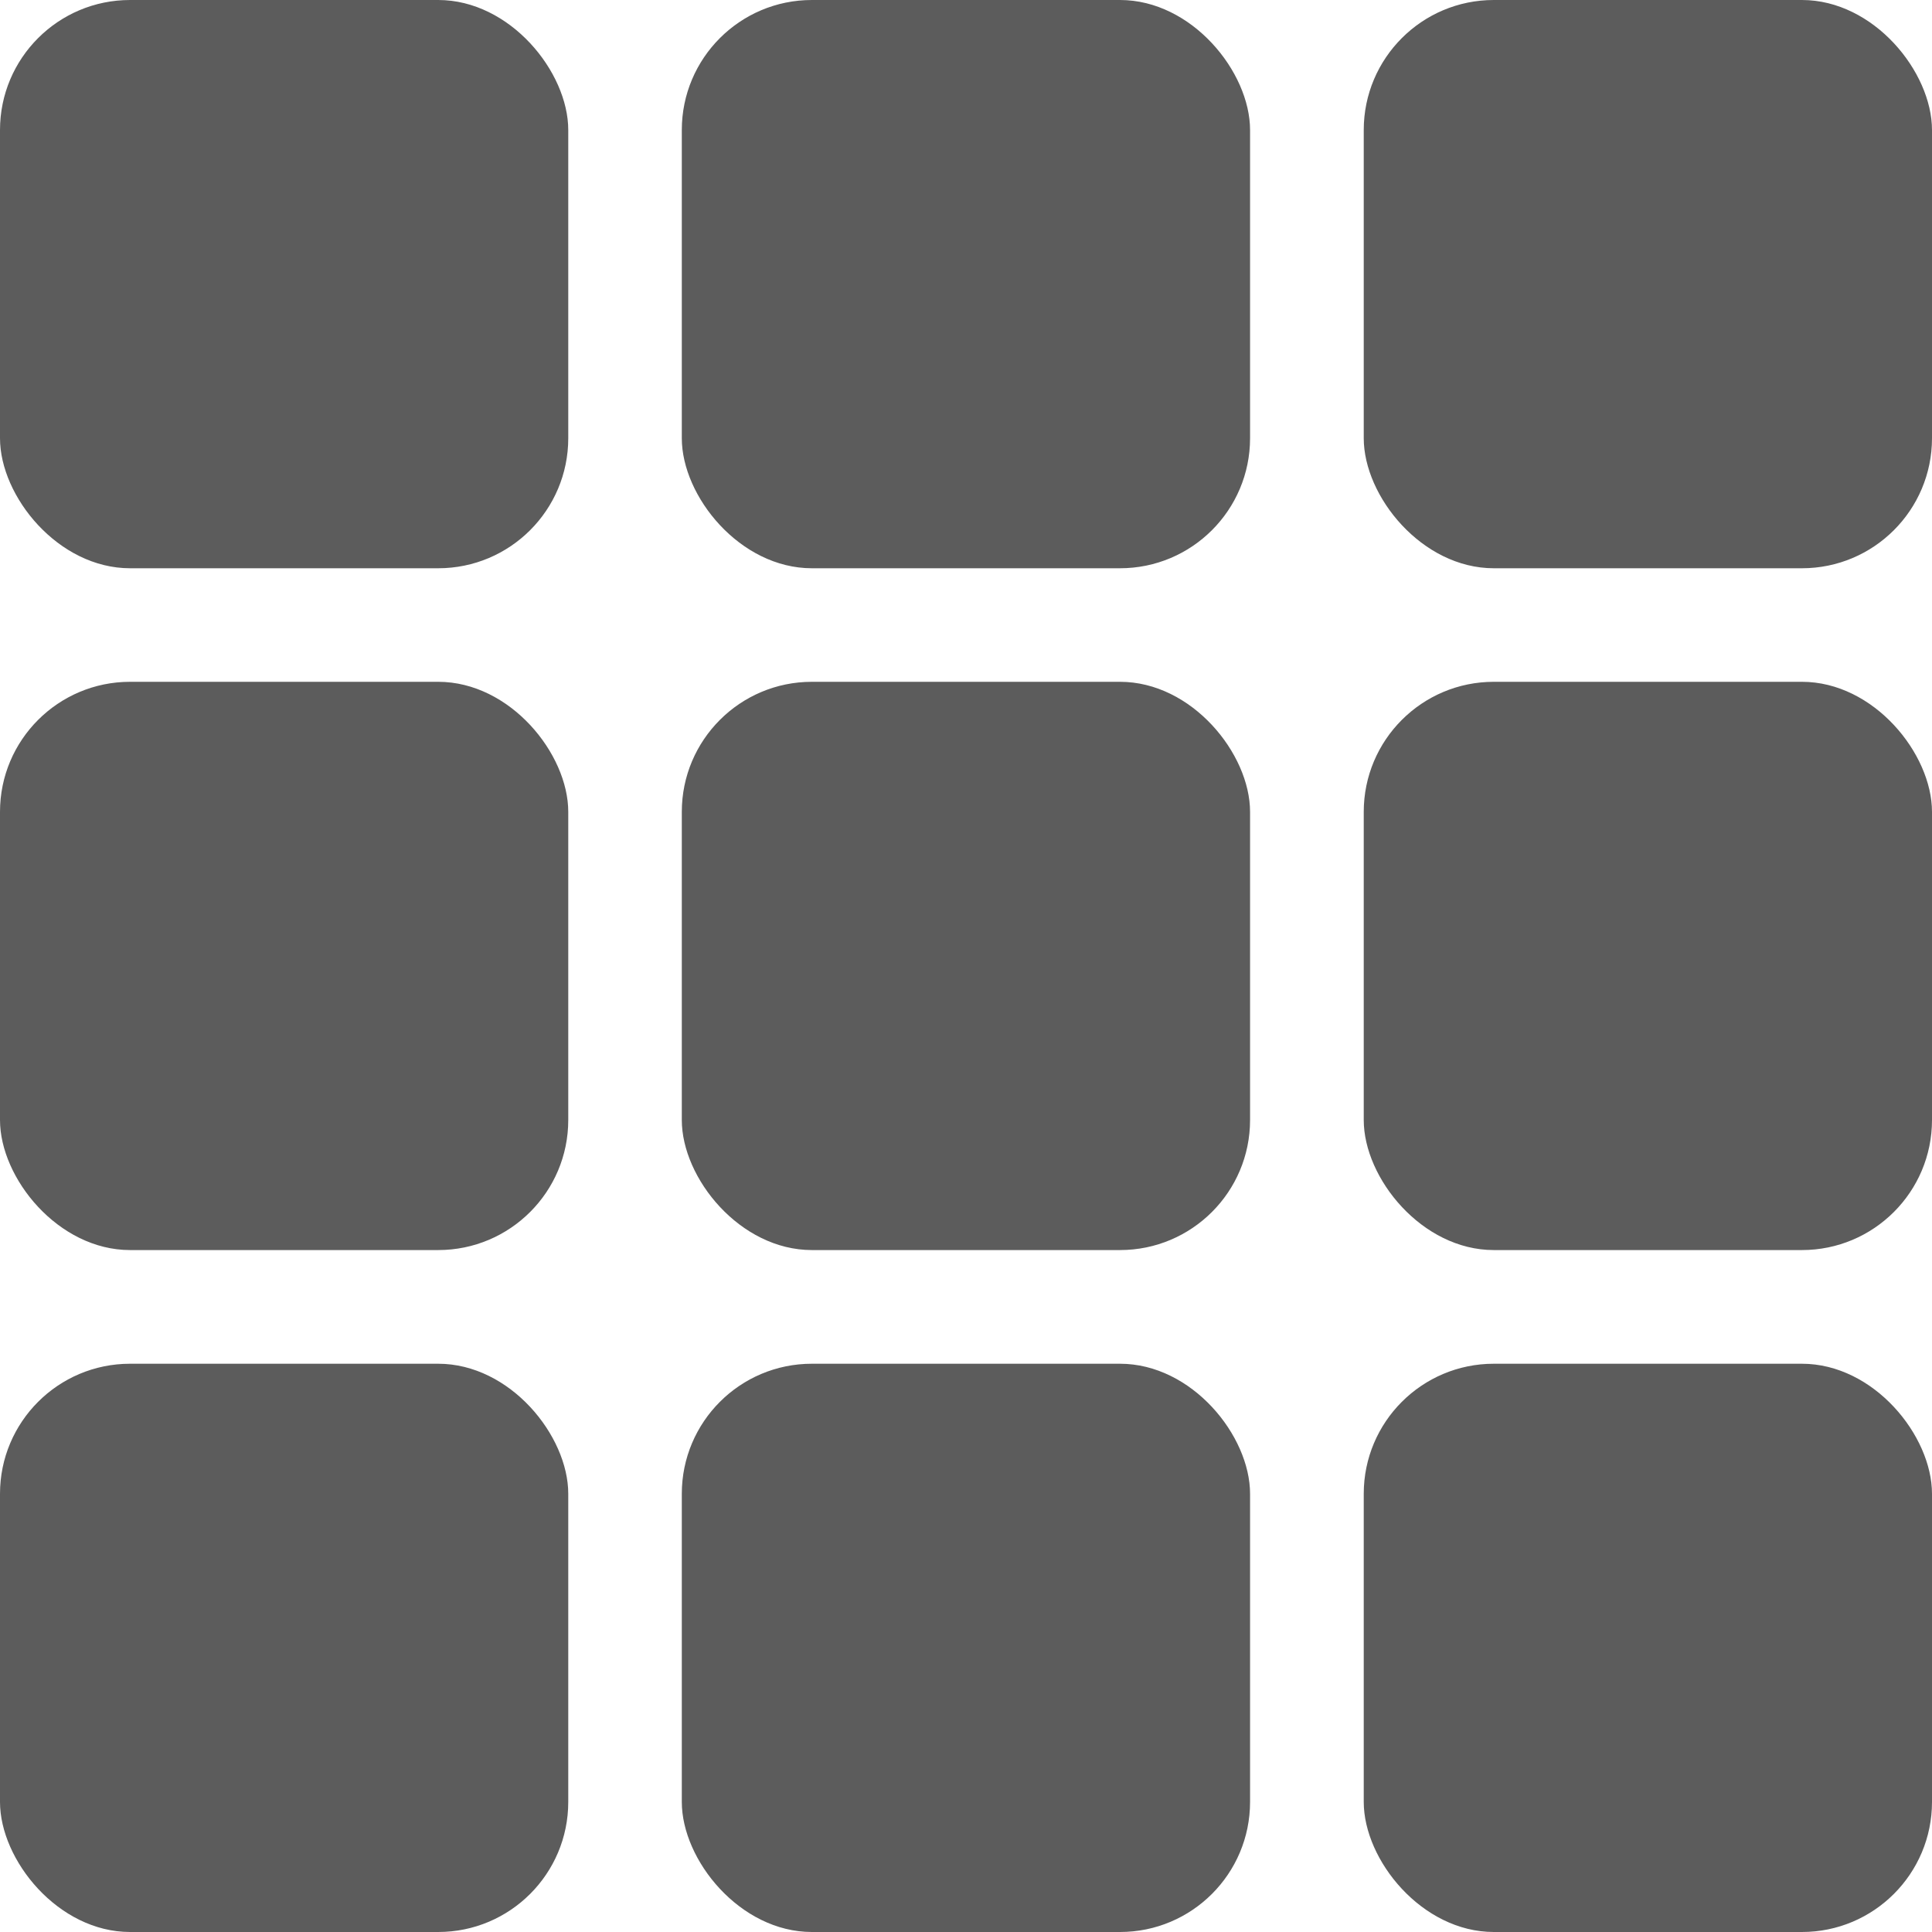 <svg xmlns="http://www.w3.org/2000/svg" width="14.854" height="14.854" viewBox="0 0 14.854 14.854">
  <g id="Group_136" data-name="Group 136" transform="translate(-1277.532 -61.071)">
    <rect id="Rectangle_12" data-name="Rectangle 12" width="4.369" height="4.369" rx="1" transform="translate(1277.532 61.071)" fill="#5c5c5c"/>
    <rect id="Rectangle_143" data-name="Rectangle 143" width="4.369" height="4.369" rx="1" transform="translate(1277.532 66.313)" fill="#5c5c5c"/>
    <rect id="Rectangle_146" data-name="Rectangle 146" width="4.369" height="4.369" rx="1" transform="translate(1277.532 71.556)" fill="#5c5c5c"/>
    <rect id="Rectangle_15" data-name="Rectangle 15" width="4.369" height="4.369" rx="1" transform="translate(1282.774 61.071)" fill="#5c5c5c"/>
    <rect id="Rectangle_144" data-name="Rectangle 144" width="4.369" height="4.369" rx="1" transform="translate(1282.774 66.313)" fill="#5c5c5c"/>
    <rect id="Rectangle_147" data-name="Rectangle 147" width="4.369" height="4.369" rx="1" transform="translate(1282.774 71.556)" fill="#5c5c5c"/>
    <rect id="Rectangle_18" data-name="Rectangle 18" width="4.369" height="4.369" rx="1" transform="translate(1288.017 61.071)" fill="#5c5c5c"/>
    <rect id="Rectangle_145" data-name="Rectangle 145" width="4.369" height="4.369" rx="1" transform="translate(1288.017 66.313)" fill="#5c5c5c"/>
    <rect id="Rectangle_148" data-name="Rectangle 148" width="4.369" height="4.369" rx="1" transform="translate(1288.017 71.556)" fill="#5c5c5c"/>
  </g>
</svg>

